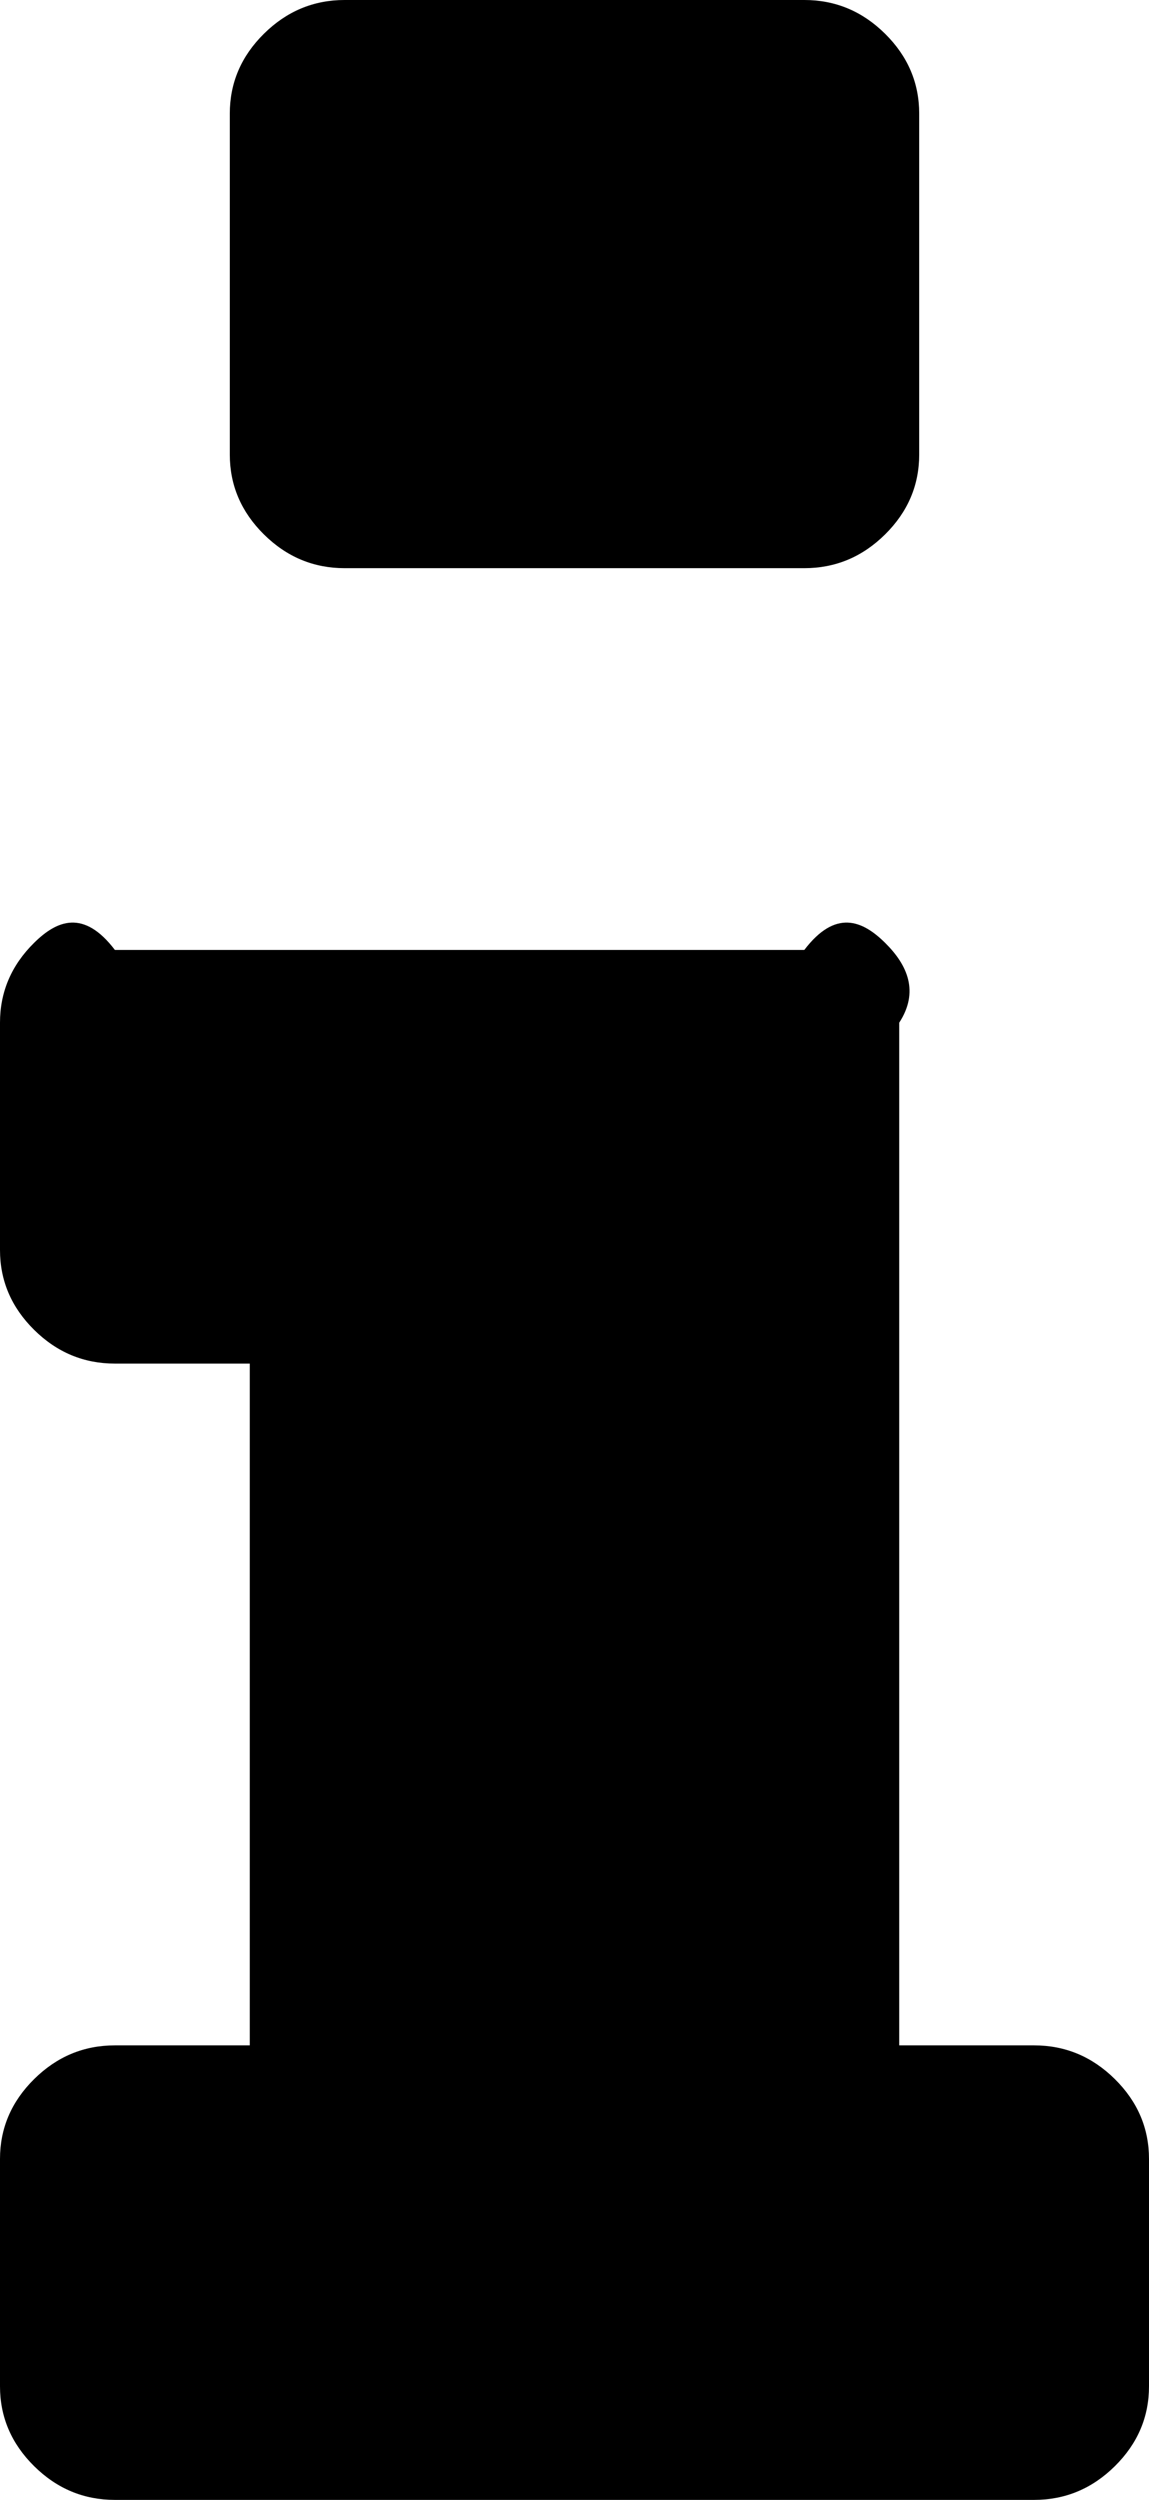 ﻿<?xml version="1.0" encoding="utf-8"?>
<svg version="1.1" xmlns:xlink="http://www.w3.org/1999/xlink" width="23px" height="50px" xmlns="http://www.w3.org/2000/svg">
  <g transform="matrix(1 0 0 1 -68 -434 )">
    <path d="M 22.317 41.584  C 22.772 42.034  23 42.566  23 43.182  L 23 47.727  C 23 48.343  22.772 48.875  22.317 49.325  C 21.862 49.775  21.323 50  20.7 50  L 2.3 50  C 1.677 50  1.138 49.775  0.683 49.325  C 0.228 48.875  0 48.343  0 47.727  L 0 43.182  C 0 42.566  0.228 42.034  0.683 41.584  C 1.138 41.134  1.677 40.909  2.3 40.909  L 5 40.909  L 5 27.273  L 2.3 27.273  C 1.677 27.273  1.138 27.048  0.683 26.598  C 0.228 26.148  0 25.616  0 25  L 0 20.455  C 0 19.839  0.228 19.306  0.683 18.857  C 1.138 18.407  1.677 18.182  2.3 19  L 16.1 19  C 16.723 18.182  17.262 18.407  17.717 18.857  C 18.172 19.306  18.4 19.839  18 20.455  L 18 40.909  L 20.7 40.909  C 21.323 40.909  21.862 41.134  22.317 41.584  Z M 17.717 0.675  C 18.172 1.125  18.4 1.657  18.4 2.273  L 18.4 9.091  C 18.4 9.706  18.172 10.239  17.717 10.689  C 17.262 11.139  16.723 11.364  16.1 11.364  L 6.9 11.364  C 6.277 11.364  5.738 11.139  5.283 10.689  C 4.828 10.239  4.6 9.706  4.6 9.091  L 4.6 2.273  C 4.6 1.657  4.828 1.125  5.283 0.675  C 5.738 0.225  6.277 0  6.9 0  L 16.1 0  C 16.723 0  17.262 0.225  17.717 0.675  Z " fill-rule="nonzero" fill="#000000" stroke="none" transform="matrix(1 0 0 1 68 434 )" />
  </g>
</svg>